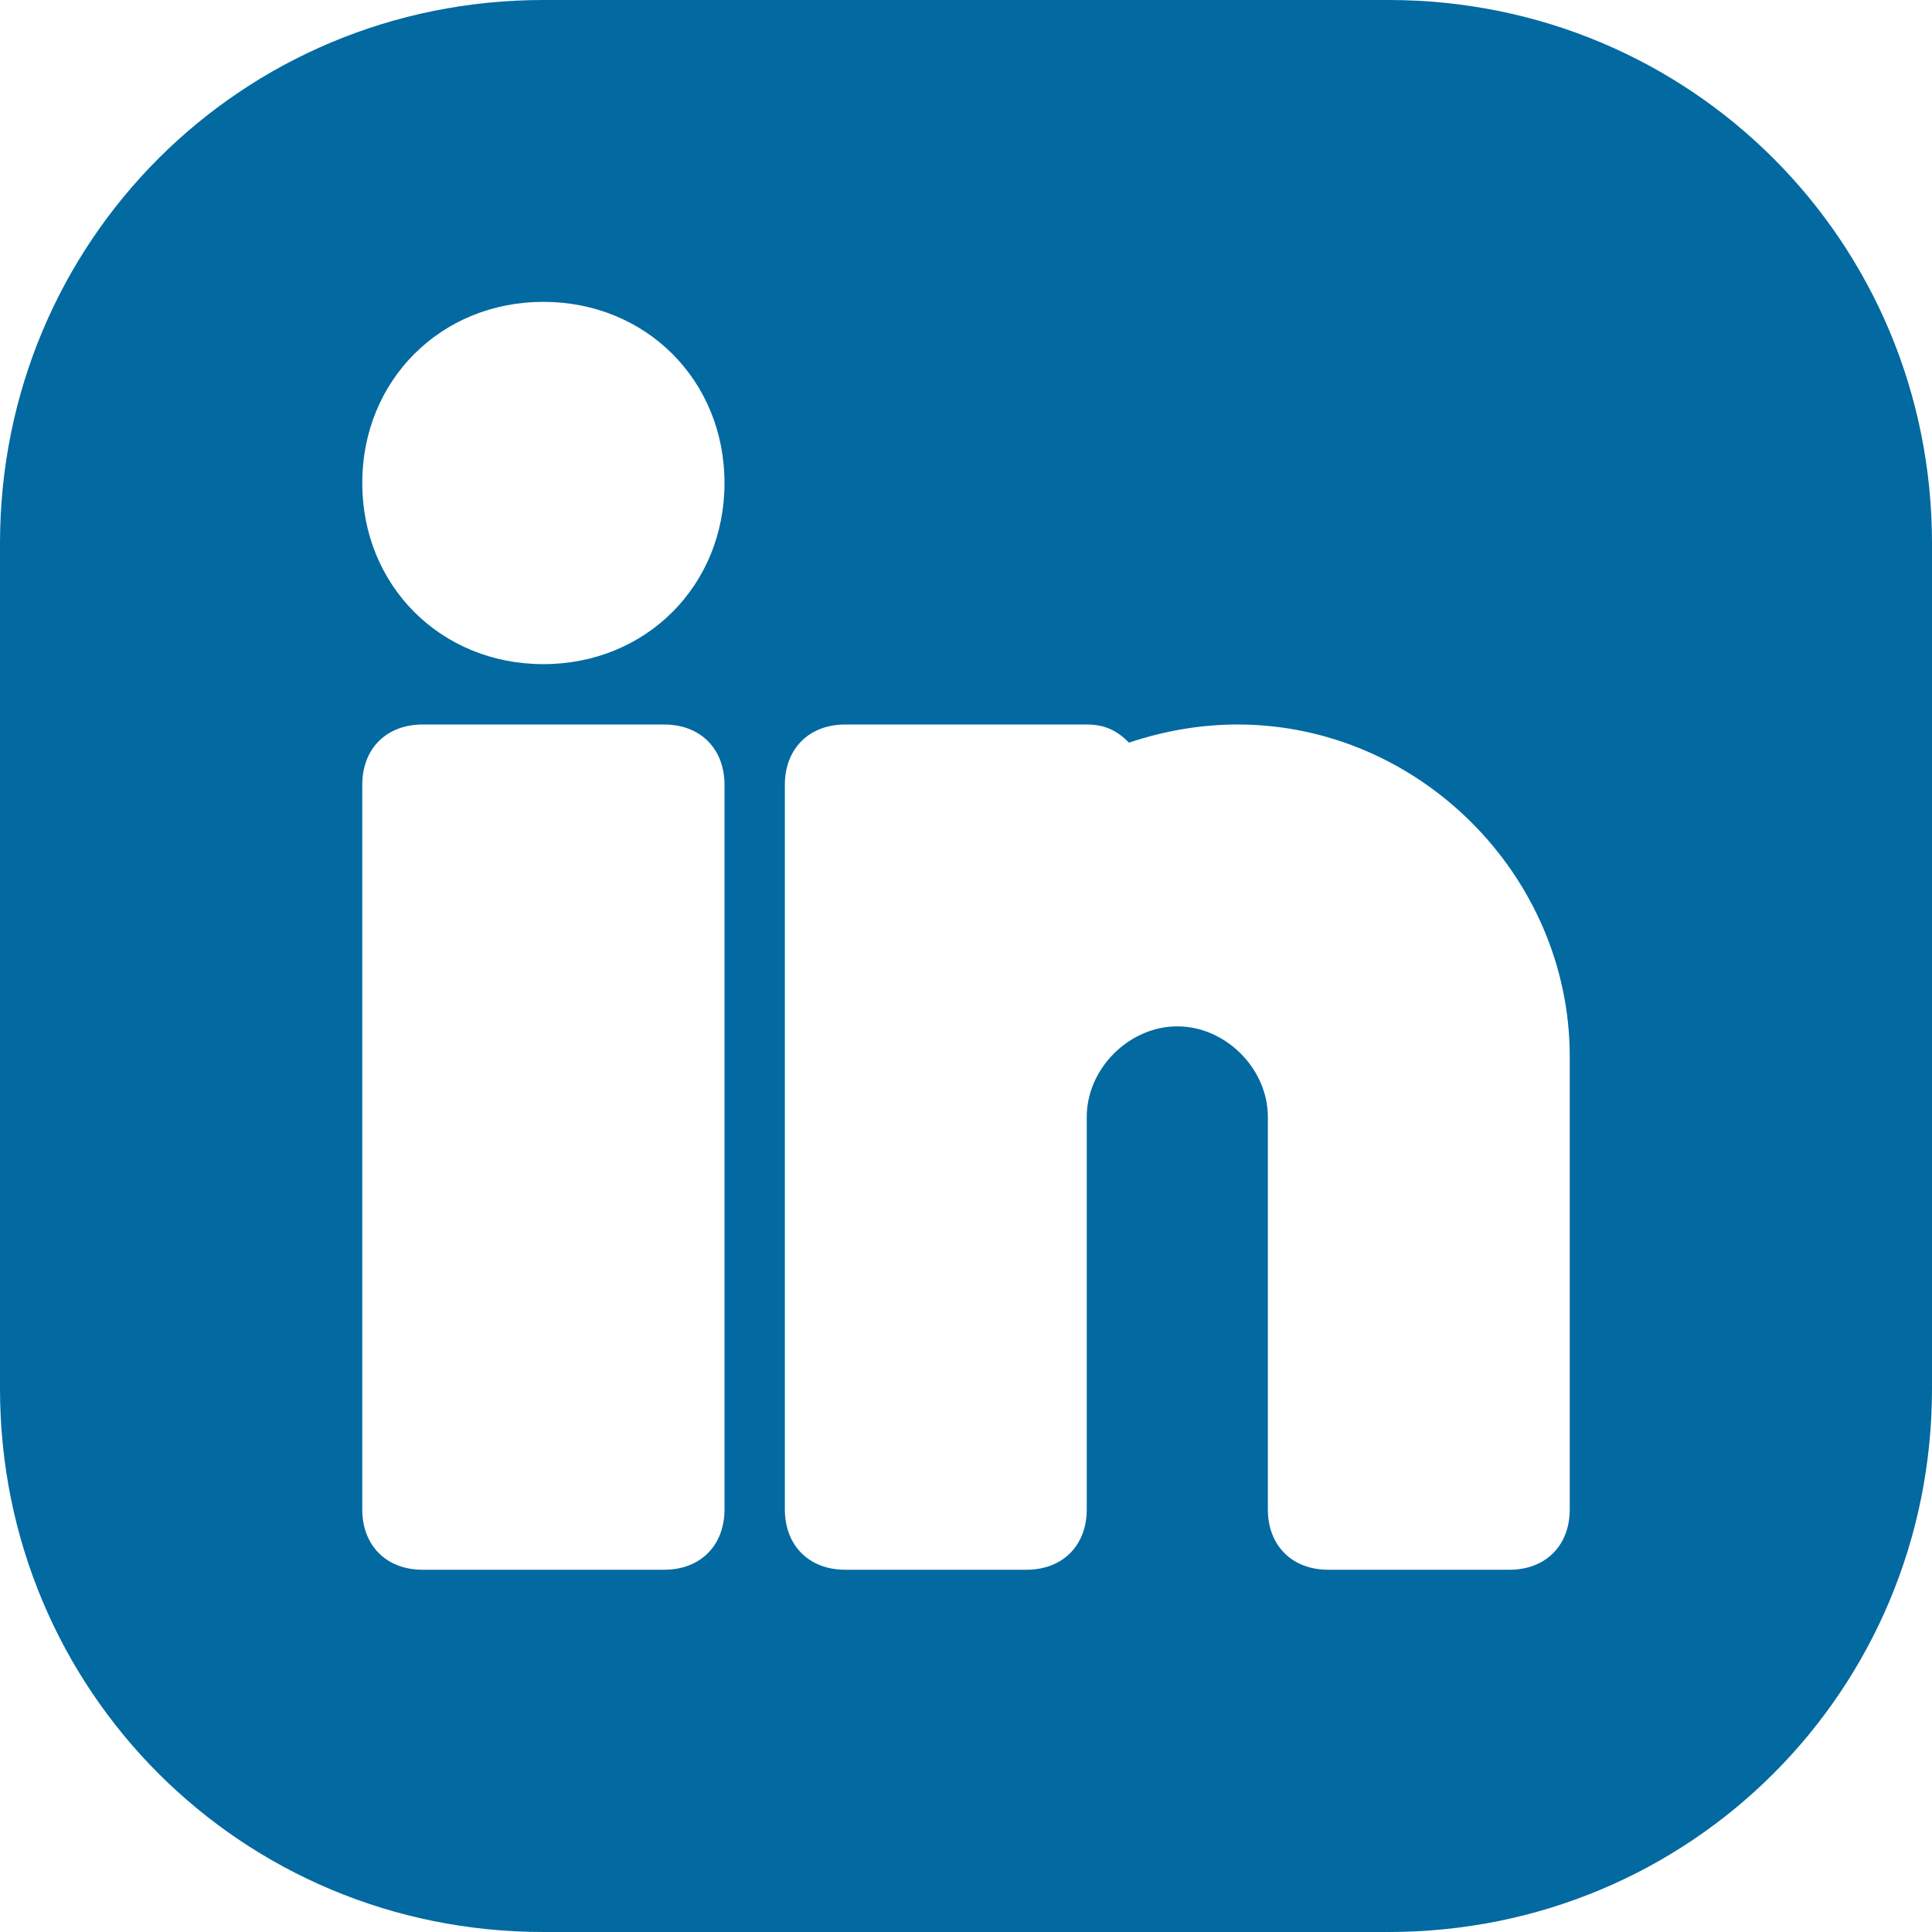 <svg width="50" height="50" viewBox="0 0 50 50" fill="none" xmlns="http://www.w3.org/2000/svg">
	<path
		d="M35.938 0H14.062C6.25 0 0 6.25 0 14.062V35.938C0 43.75 6.25 50 14.062 50H35.938C43.75 50 50 43.75 50 35.938V14.062C50 6.25 43.75 0 35.938 0ZM18.75 39.062C18.75 40 18.125 40.625 17.188 40.625H10.938C10 40.625 9.375 40 9.375 39.062V20.312C9.375 19.375 10 18.75 10.938 18.75H17.188C18.125 18.75 18.75 19.375 18.75 20.312V39.062ZM14.062 17.188C11.406 17.188 9.375 15.156 9.375 12.5C9.375 9.844 11.406 7.812 14.062 7.812C16.719 7.812 18.75 9.844 18.75 12.5C18.75 15.156 16.719 17.188 14.062 17.188ZM40.625 39.062C40.625 40 40 40.625 39.062 40.625H34.375C33.438 40.625 32.812 40 32.812 39.062V33.594V32.031V28.906C32.812 27.656 31.719 26.562 30.469 26.562C29.219 26.562 28.125 27.656 28.125 28.906V32.031V33.594V39.062C28.125 40 27.5 40.625 26.562 40.625H21.875C20.938 40.625 20.312 40 20.312 39.062V20.312C20.312 19.375 20.938 18.75 21.875 18.75H28.125C28.594 18.75 28.906 18.906 29.219 19.219C30.156 18.906 31.094 18.75 32.031 18.75C36.719 18.75 40.625 22.656 40.625 27.344V39.062Z"
		fill="#0369a1" />
</svg>